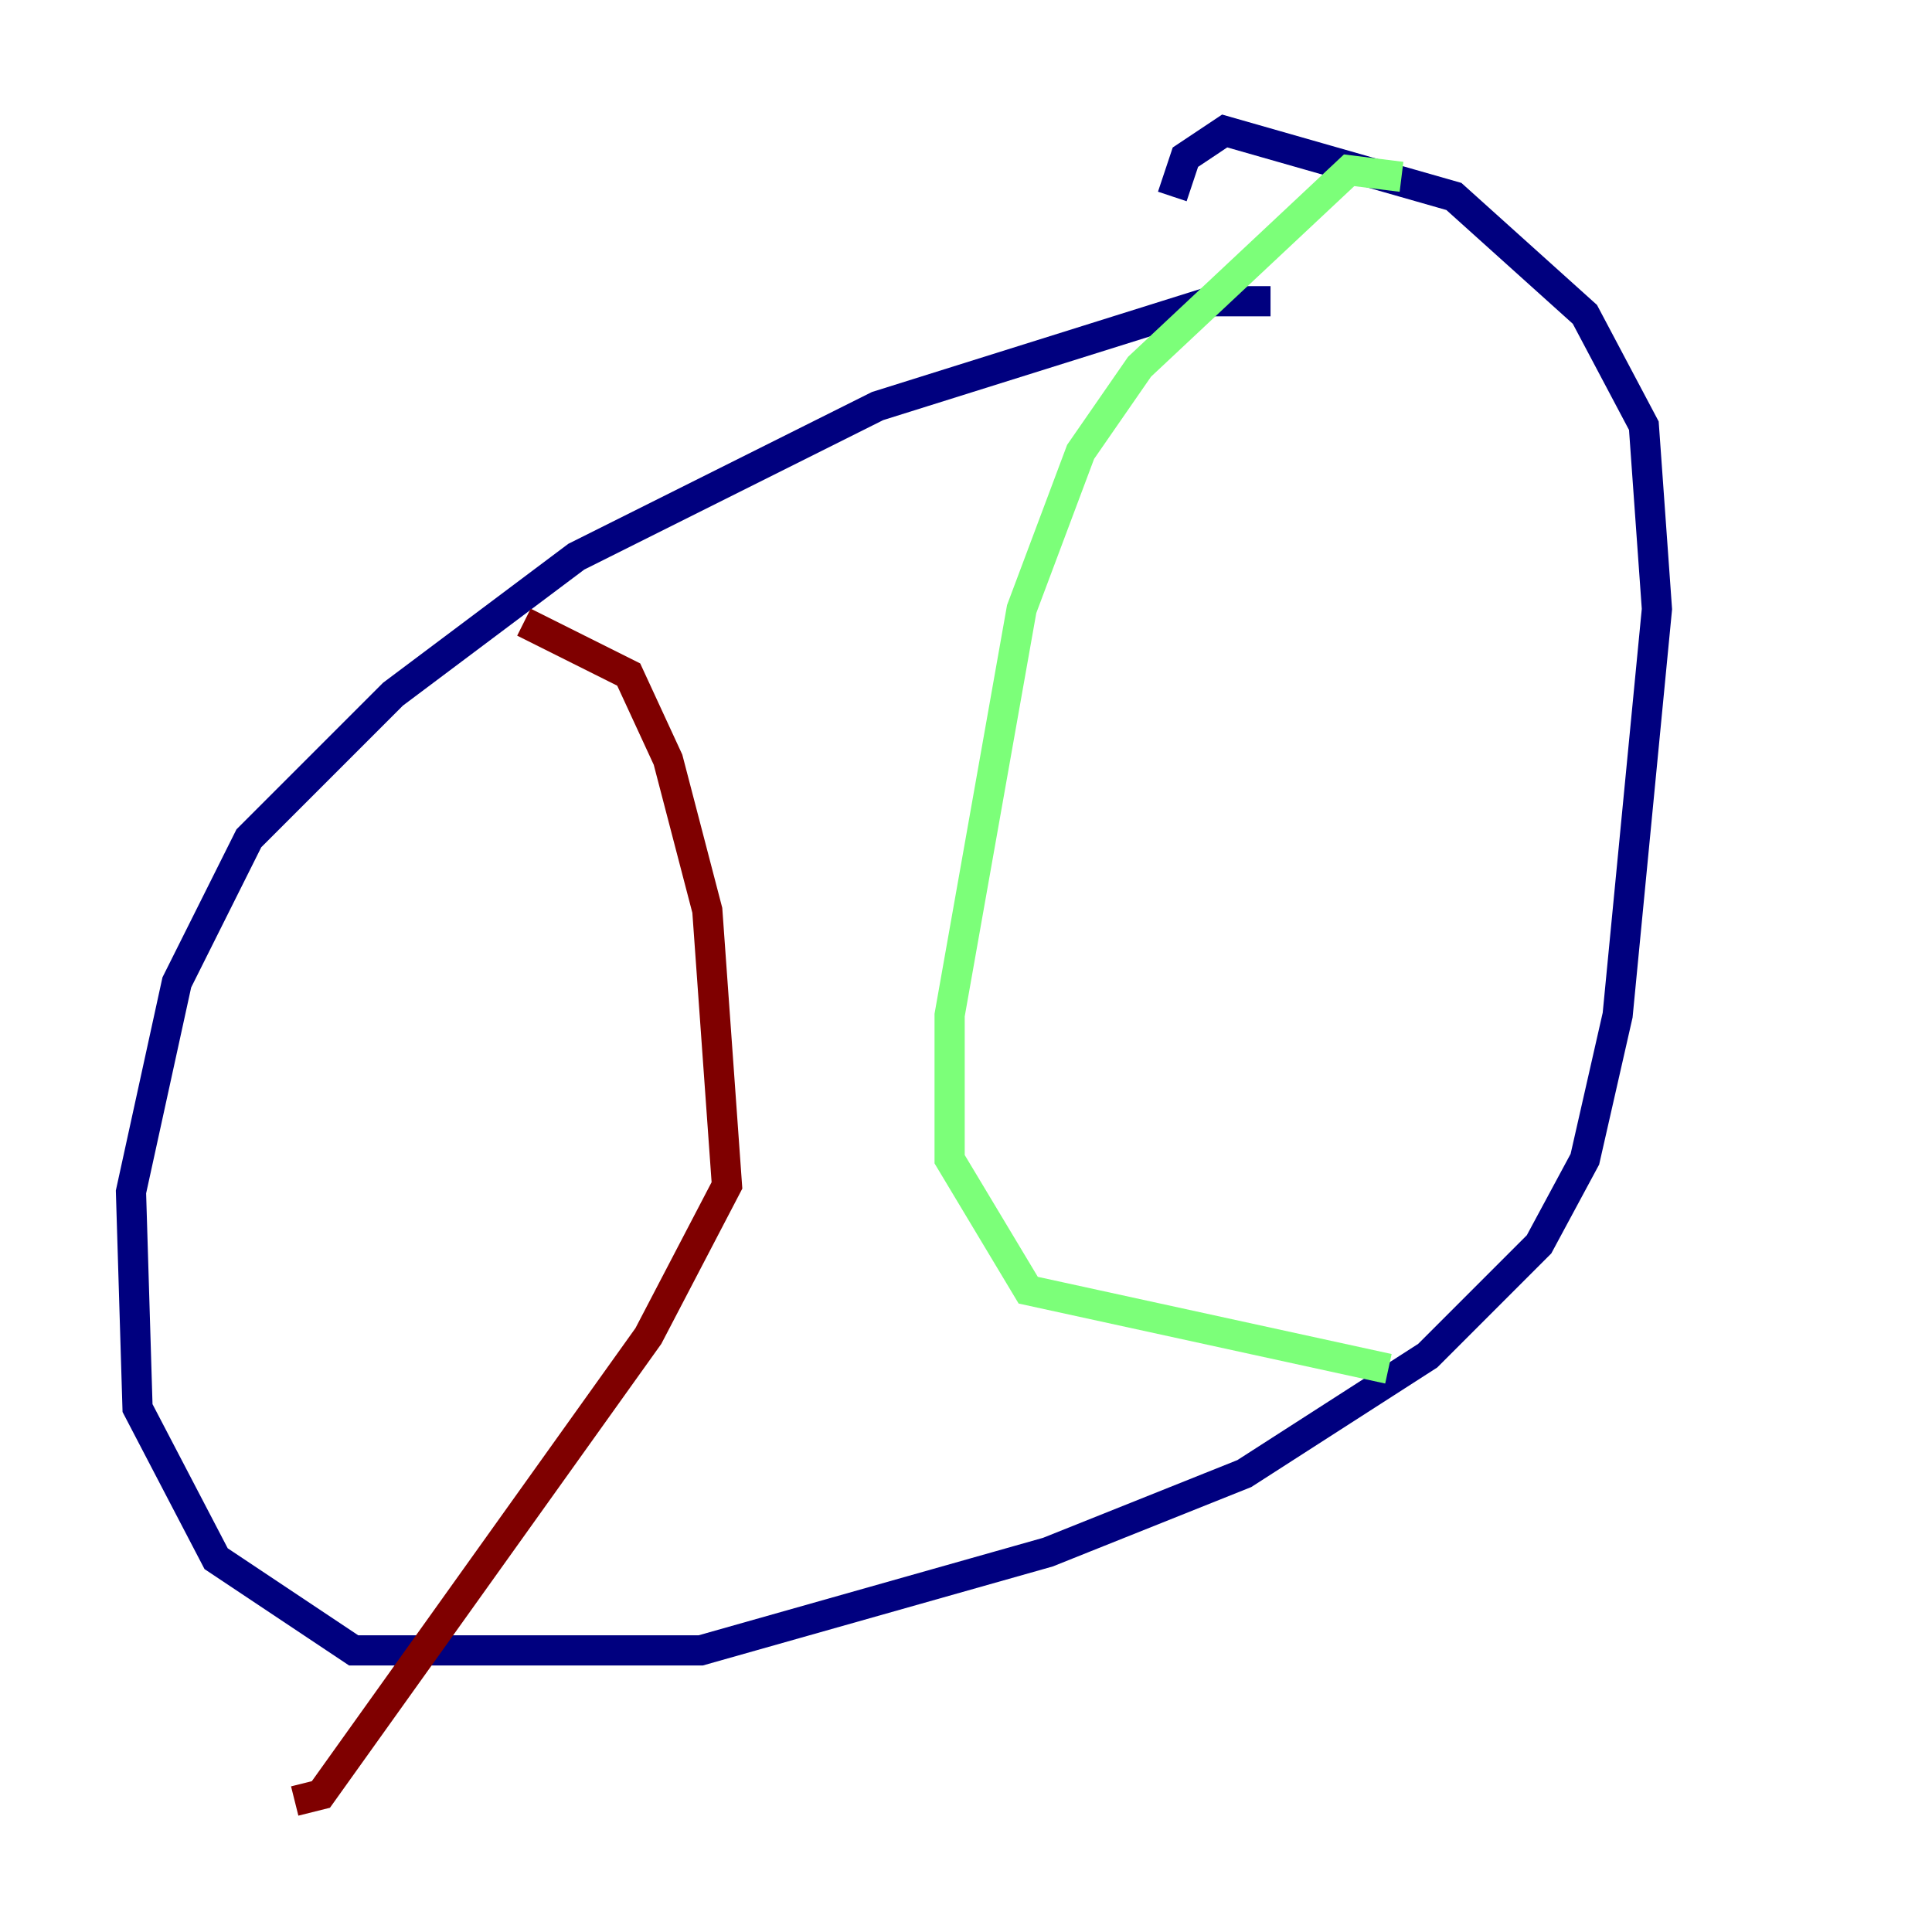 <?xml version="1.0" encoding="utf-8" ?>
<svg baseProfile="tiny" height="128" version="1.2" viewBox="0,0,128,128" width="128" xmlns="http://www.w3.org/2000/svg" xmlns:ev="http://www.w3.org/2001/xml-events" xmlns:xlink="http://www.w3.org/1999/xlink"><defs /><polyline fill="none" points="84.176,19.959 80.271,19.959 58.142,26.902 38.183,36.881 26.034,45.993 16.488,55.539 11.715,65.085 8.678,78.969 9.112,93.288 14.319,103.268 23.43,109.342 46.427,109.342 69.424,102.834 82.441,97.627 94.59,89.817 101.966,82.441 105.003,76.8 107.173,67.254 109.776,40.352 108.909,28.203 105.003,20.827 96.325,13.017 81.139,8.678 78.536,10.414 77.668,13.017" stroke="#00007f" stroke-width="2" /><polyline fill="none" points="92.854,11.715 89.383,11.281 75.498,24.298 71.593,29.939 67.688,40.352 62.915,67.254 62.915,76.8 68.122,85.478 91.986,90.685" stroke="#7cff79" stroke-width="2" /><polyline fill="none" points="34.712,41.22 41.654,44.691 44.258,50.332 46.861,60.312 48.163,78.536 42.956,88.515 21.261,118.888 19.525,119.322" stroke="#7f0000" stroke-width="2" /></svg>